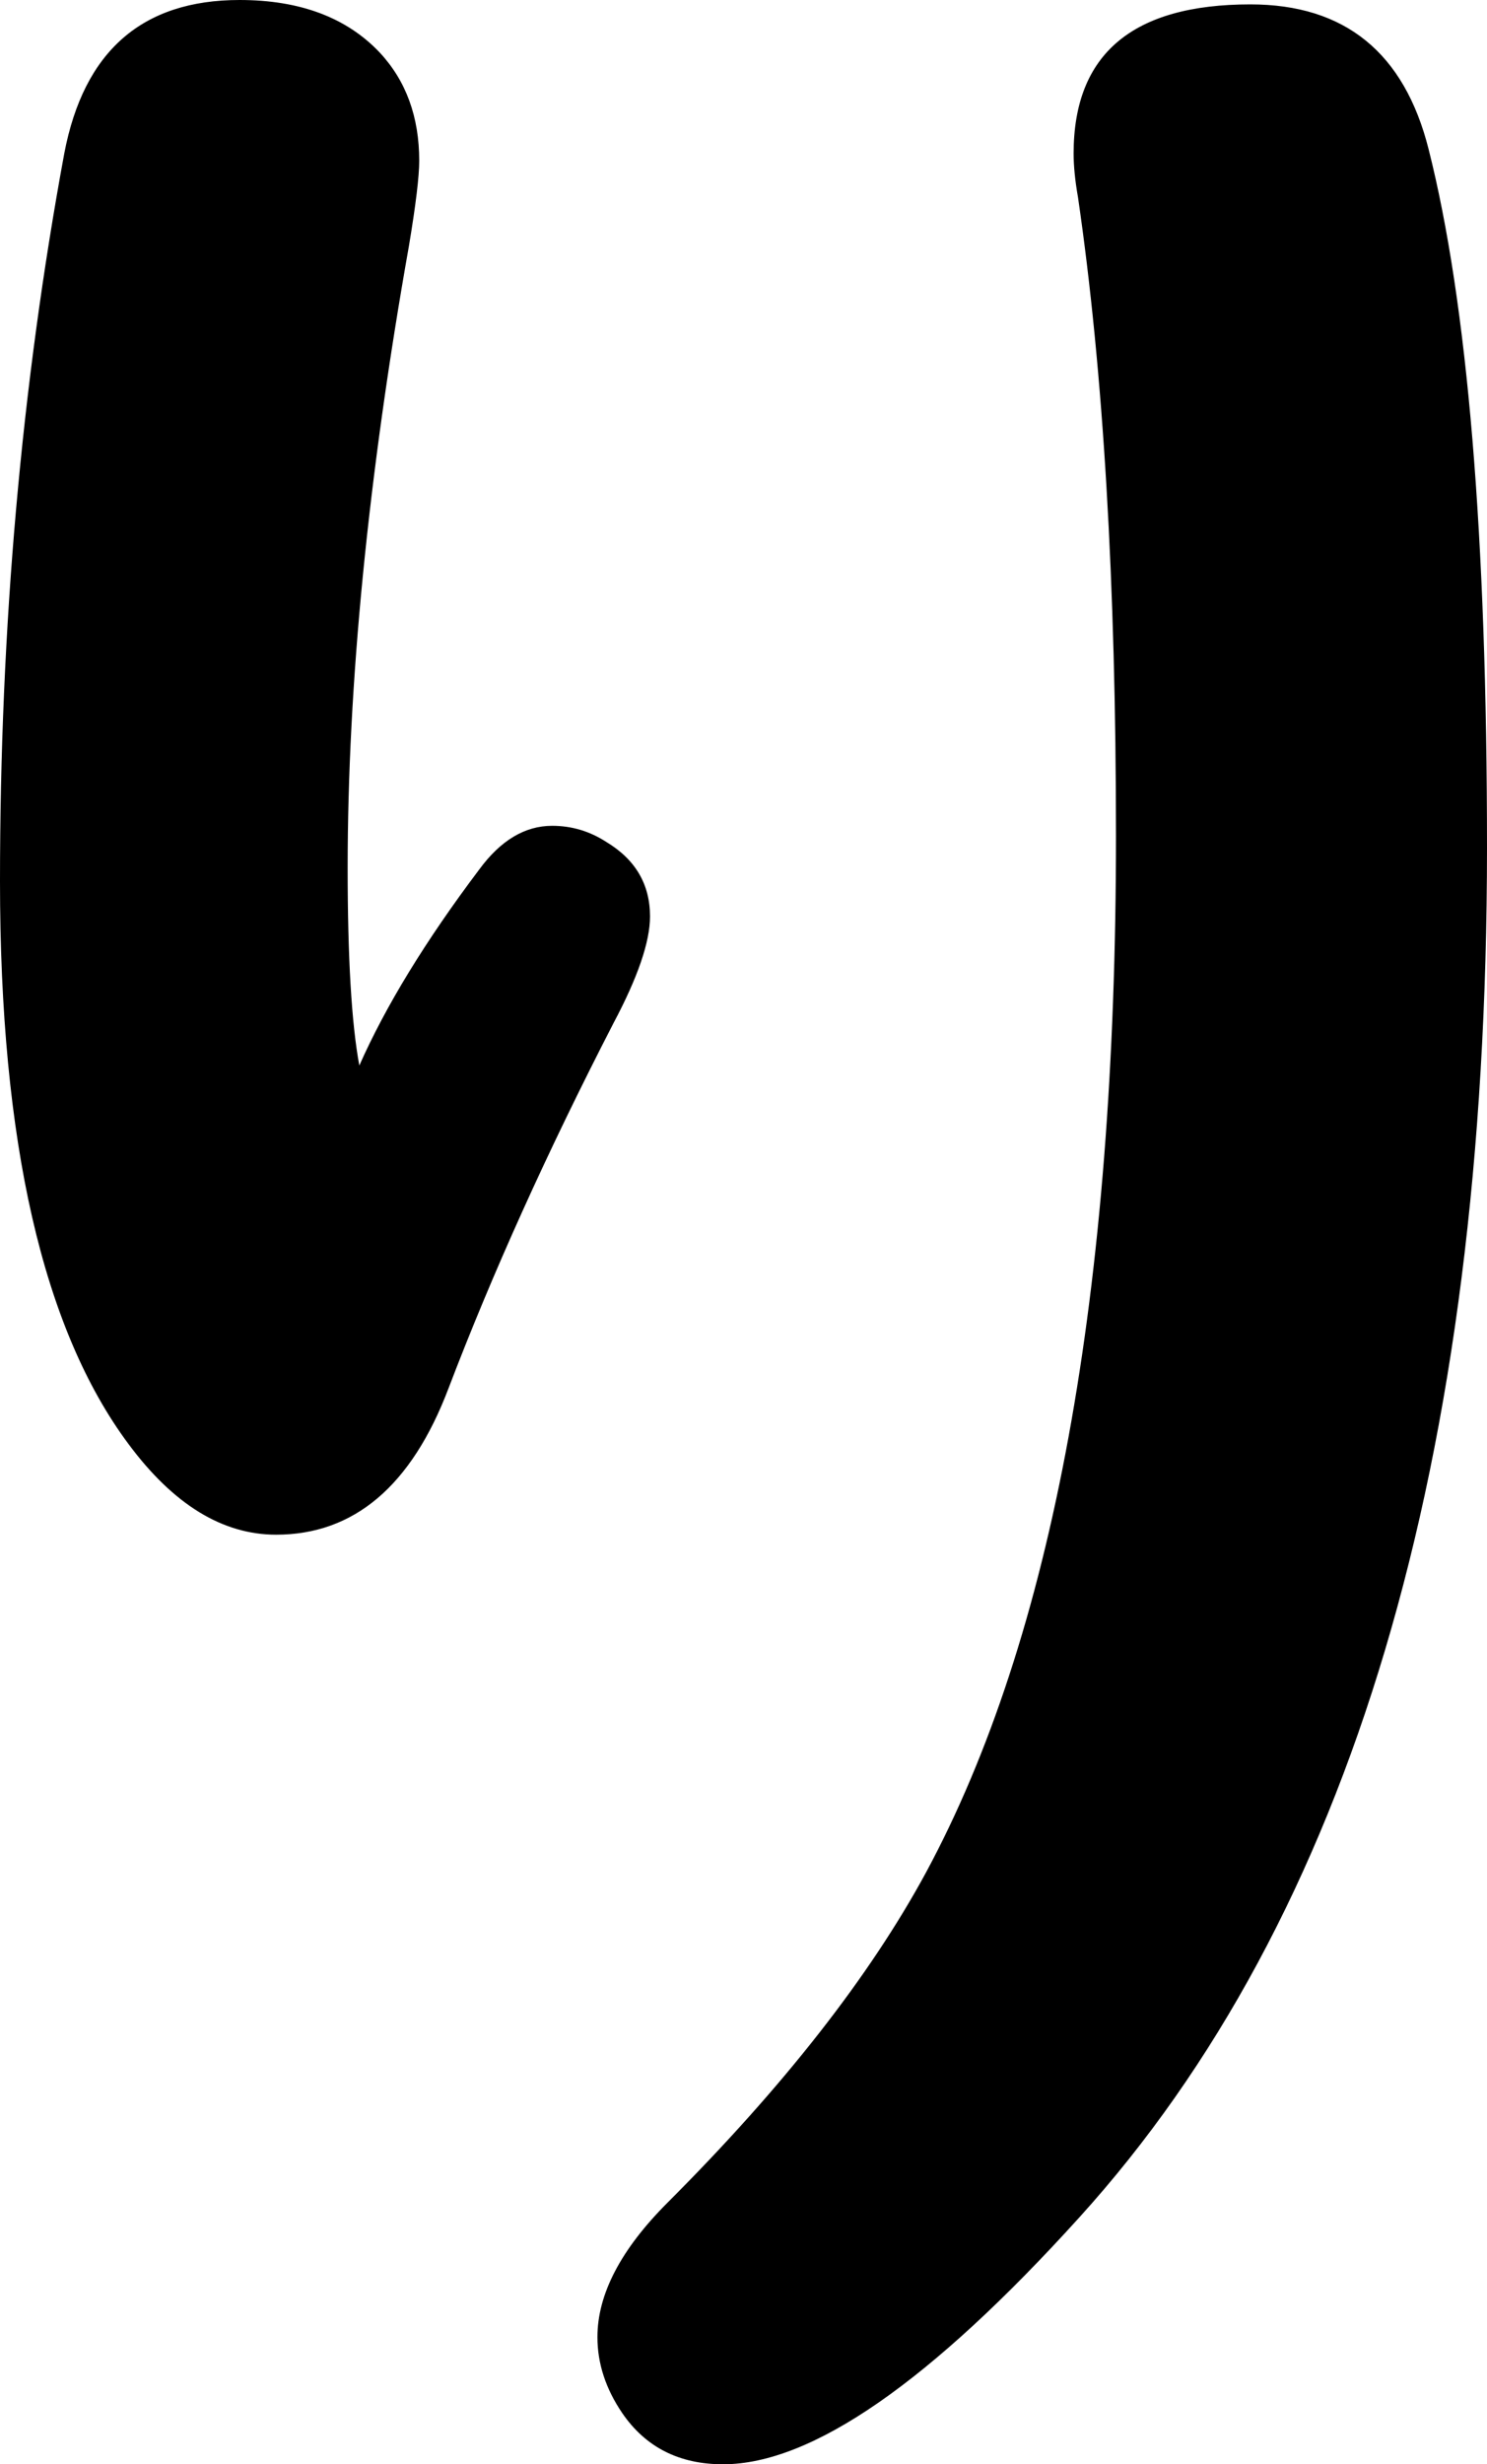 <svg xmlns="http://www.w3.org/2000/svg" viewBox="-10 0 1018 1686" width="1018" height="1686"><path d="M236 729q27-61 82-134 22-30 50-30 20 0 37 11 30 18 30 51 0 26-25 73-68 132-113 250-38 100-118 100-55 0-101-62-88-118-88-385 0-260 44-498Q54 0 154 0q62 0 96 36 27 29 27 74 0 16-7 58-42 237-42 426 0 92 8 135zM846 3q97 0 122 99 40 158 40 478 0 629-279 937-153 169-244 169-45 0-69-35-17-25-17-52 0-44 48-92 119-119 177-226 130-241 130-709 0-259-26-437-3-17-3-30Q725 3 846 3Z" style="fill:currentColor"/></svg>